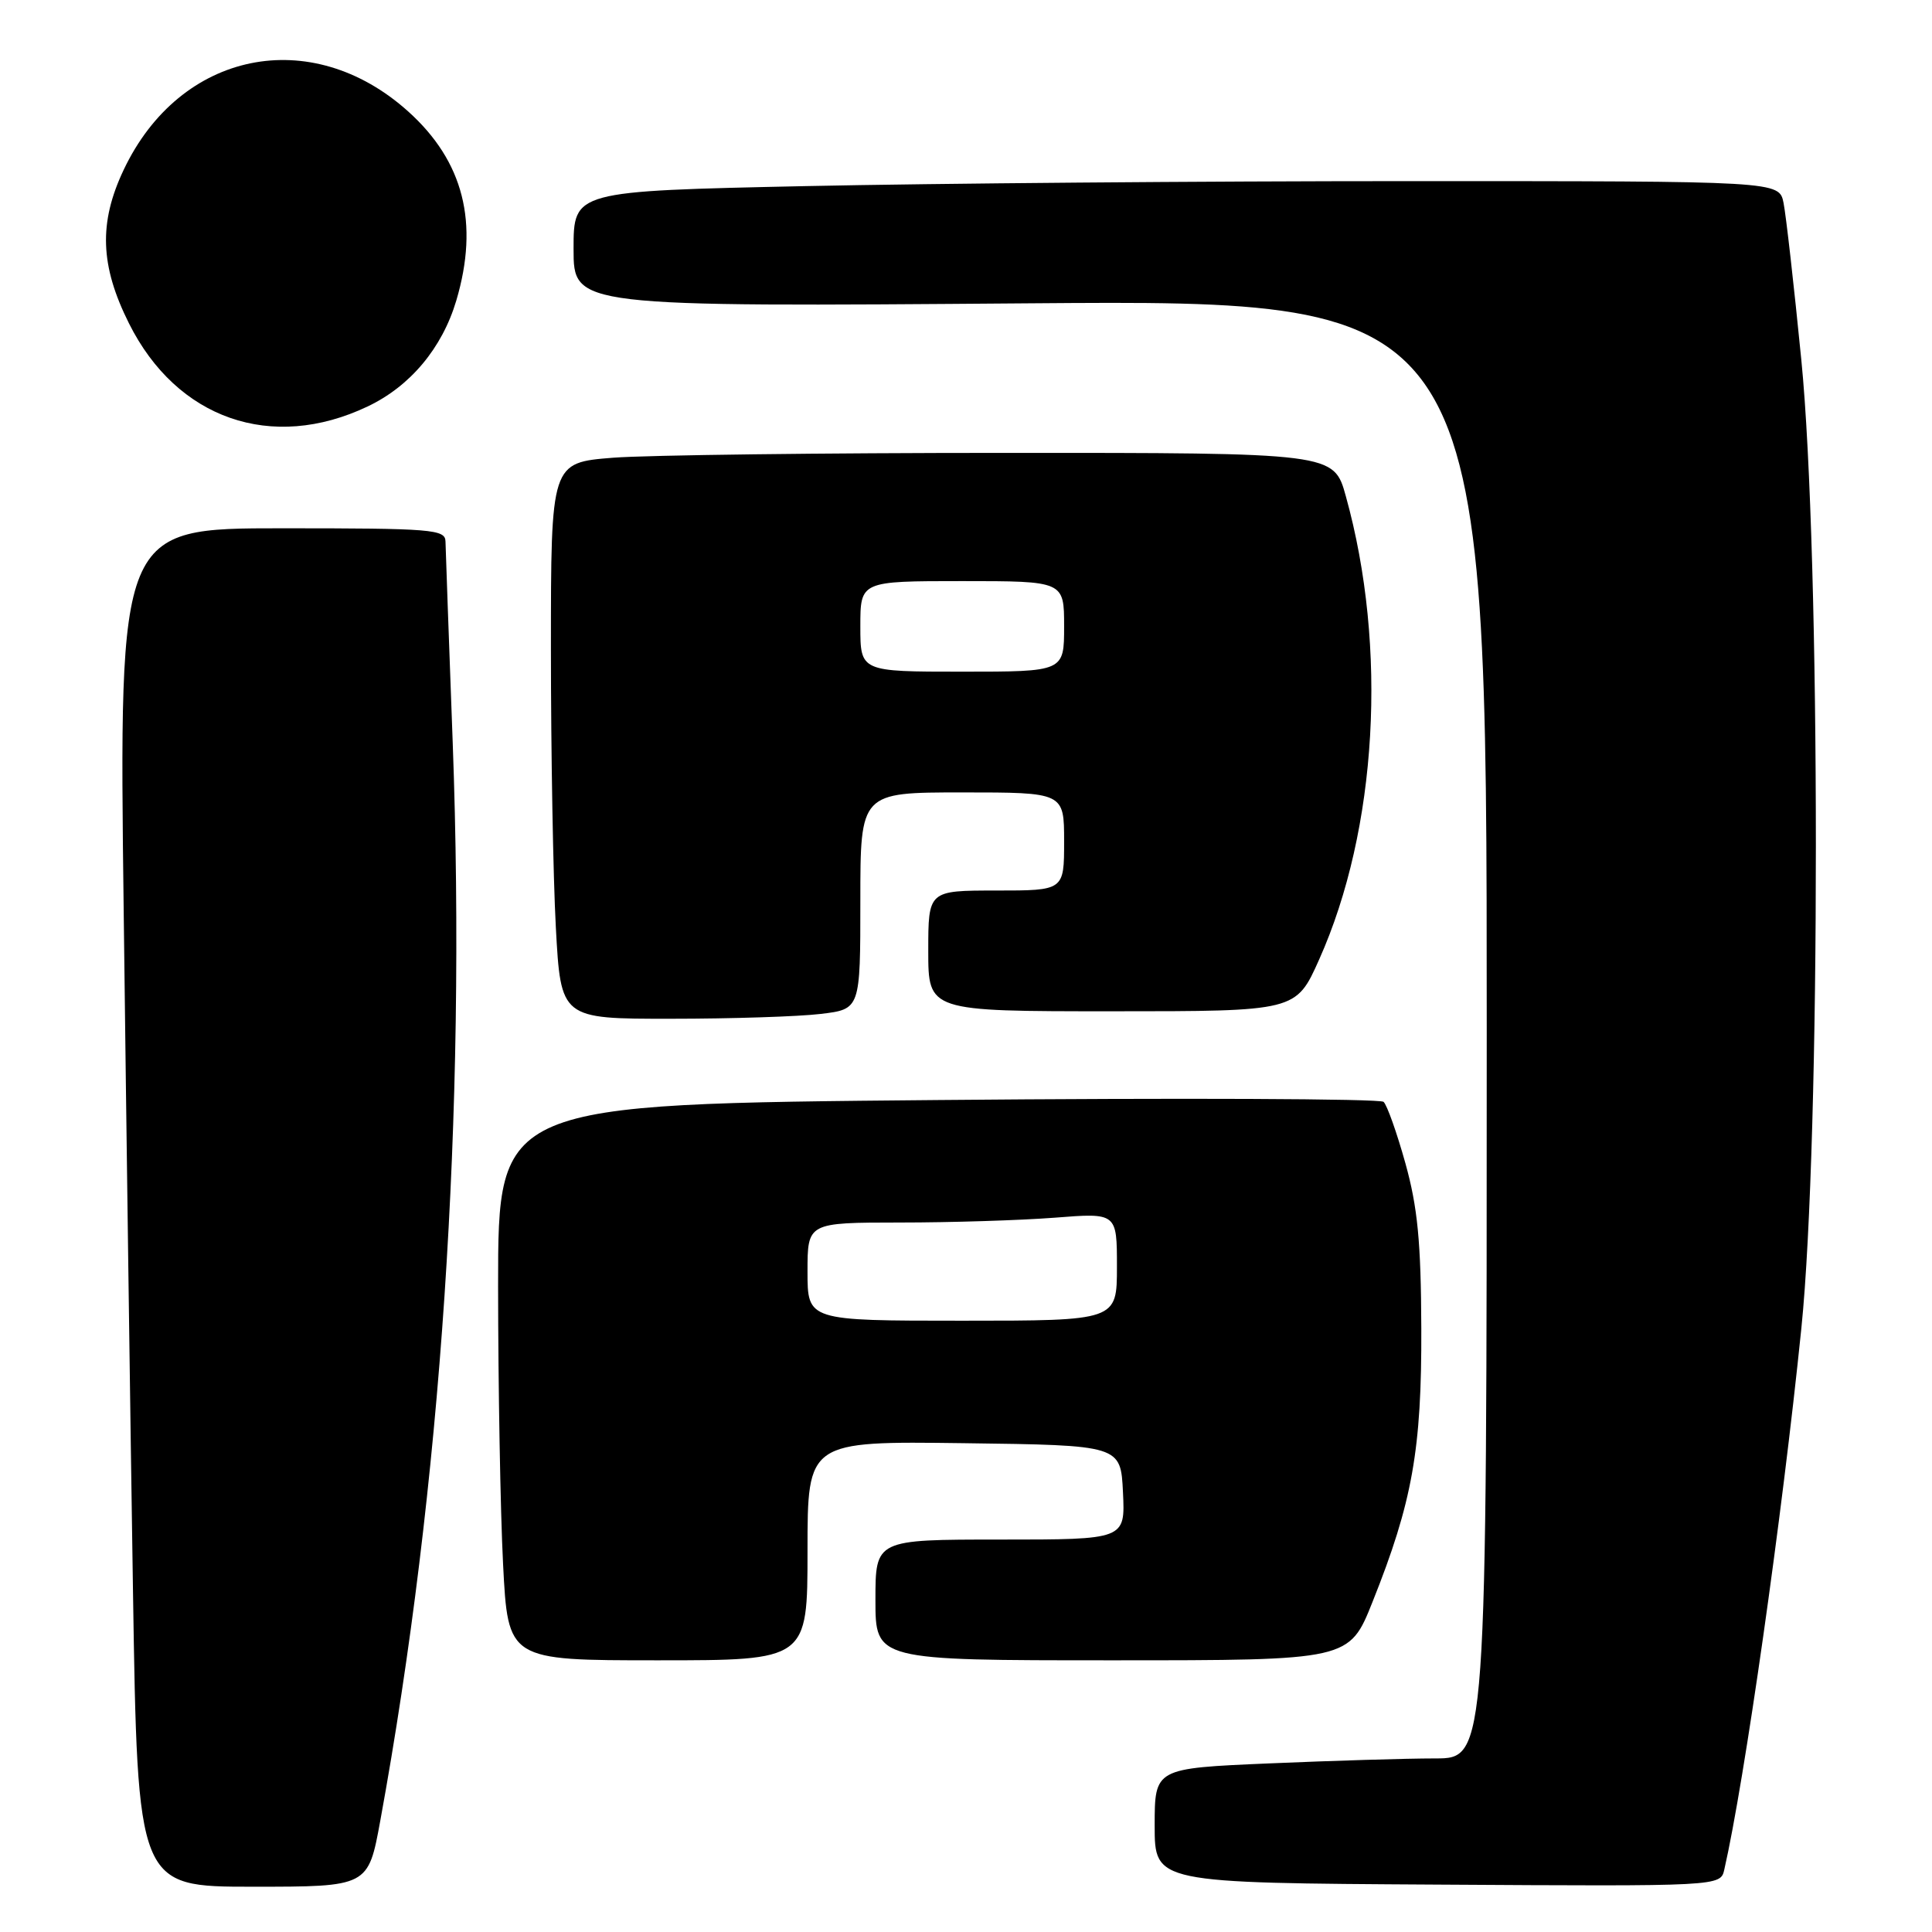 <?xml version="1.0" encoding="UTF-8" standalone="no"?>
<!DOCTYPE svg PUBLIC "-//W3C//DTD SVG 1.1//EN" "http://www.w3.org/Graphics/SVG/1.1/DTD/svg11.dtd" >
<svg xmlns="http://www.w3.org/2000/svg" xmlns:xlink="http://www.w3.org/1999/xlink" version="1.1" viewBox="0 0 256 256">
 <g >
 <path fill="currentColor"
d=" M 50.39 241.25 C 58.48 196.97 61.79 147.64 59.99 98.50 C 59.48 84.75 59.05 72.71 59.03 71.75 C 59.00 70.14 57.29 70.00 37.38 70.00 C 15.76 70.00 15.76 70.00 16.39 120.75 C 16.73 148.66 17.28 189.16 17.62 210.75 C 18.23 250.00 18.23 250.00 33.51 250.00 C 48.79 250.00 48.79 250.00 50.39 241.25 Z  M 228.48 247.72 C 231.15 236.04 236.14 201.01 238.69 176.00 C 241.26 150.86 241.25 73.46 238.68 47.64 C 237.71 37.82 236.65 28.48 236.33 26.89 C 235.75 24.00 235.75 24.00 186.62 24.00 C 159.61 24.00 123.66 24.30 106.75 24.66 C 76.00 25.32 76.00 25.32 76.00 32.99 C 76.00 40.66 76.00 40.66 136.50 40.19 C 197.00 39.73 197.00 39.73 197.00 136.36 C 197.00 233.00 197.00 233.00 190.16 233.00 C 186.40 233.00 176.50 233.30 168.16 233.66 C 153.00 234.31 153.00 234.31 153.00 241.91 C 153.00 249.50 153.00 249.50 190.49 249.72 C 227.98 249.95 227.98 249.95 228.48 247.72 Z  M 107.00 205.48 C 107.00 190.96 107.00 190.96 127.75 191.23 C 148.50 191.50 148.50 191.50 148.80 197.75 C 149.10 204.00 149.10 204.00 132.55 204.00 C 116.00 204.00 116.00 204.00 116.00 212.00 C 116.00 220.00 116.00 220.00 147.39 220.00 C 178.78 220.00 178.78 220.00 181.87 212.25 C 187.15 199.04 188.39 192.07 188.33 176.00 C 188.29 164.55 187.84 159.95 186.22 154.13 C 185.09 150.08 183.79 146.42 183.33 146.00 C 182.88 145.58 156.29 145.47 124.25 145.76 C 66.00 146.28 66.00 146.28 66.00 170.39 C 66.01 183.65 66.30 200.24 66.66 207.25 C 67.31 220.00 67.31 220.00 87.15 220.00 C 107.00 220.00 107.00 220.00 107.00 205.48 Z  M 108.75 134.35 C 114.00 133.72 114.00 133.72 114.00 119.36 C 114.00 105.00 114.00 105.00 127.50 105.00 C 141.00 105.00 141.00 105.00 141.00 111.50 C 141.00 118.00 141.00 118.00 132.00 118.00 C 123.00 118.00 123.00 118.00 123.00 126.00 C 123.00 134.00 123.00 134.00 147.37 134.00 C 171.73 134.00 171.73 134.00 174.79 127.15 C 182.51 109.90 183.90 85.77 178.33 65.75 C 176.74 60.00 176.74 60.00 133.12 60.01 C 109.13 60.01 85.79 60.30 81.25 60.65 C 73.00 61.30 73.00 61.30 73.00 85.99 C 73.00 99.57 73.29 116.16 73.65 122.84 C 74.31 135.00 74.31 135.00 88.90 134.99 C 96.93 134.99 105.86 134.70 108.75 134.35 Z  M 48.71 53.86 C 54.36 51.18 58.59 46.12 60.46 39.83 C 63.51 29.55 61.43 21.37 54.09 14.77 C 41.21 3.19 23.85 6.75 16.39 22.50 C 13.06 29.52 13.26 35.20 17.09 42.85 C 23.42 55.52 36.00 59.91 48.71 53.86 Z  M 107.00 168.50 C 107.00 162.00 107.00 162.00 119.25 161.99 C 125.99 161.99 135.21 161.70 139.75 161.35 C 148.00 160.70 148.00 160.70 148.00 167.85 C 148.00 175.00 148.00 175.00 127.50 175.00 C 107.00 175.00 107.00 175.00 107.00 168.50 Z  M 114.00 83.00 C 114.00 77.00 114.00 77.00 127.50 77.00 C 141.00 77.00 141.00 77.00 141.00 83.00 C 141.00 89.00 141.00 89.00 127.50 89.00 C 114.00 89.00 114.00 89.00 114.00 83.00 Z "/>
</g>
</svg>